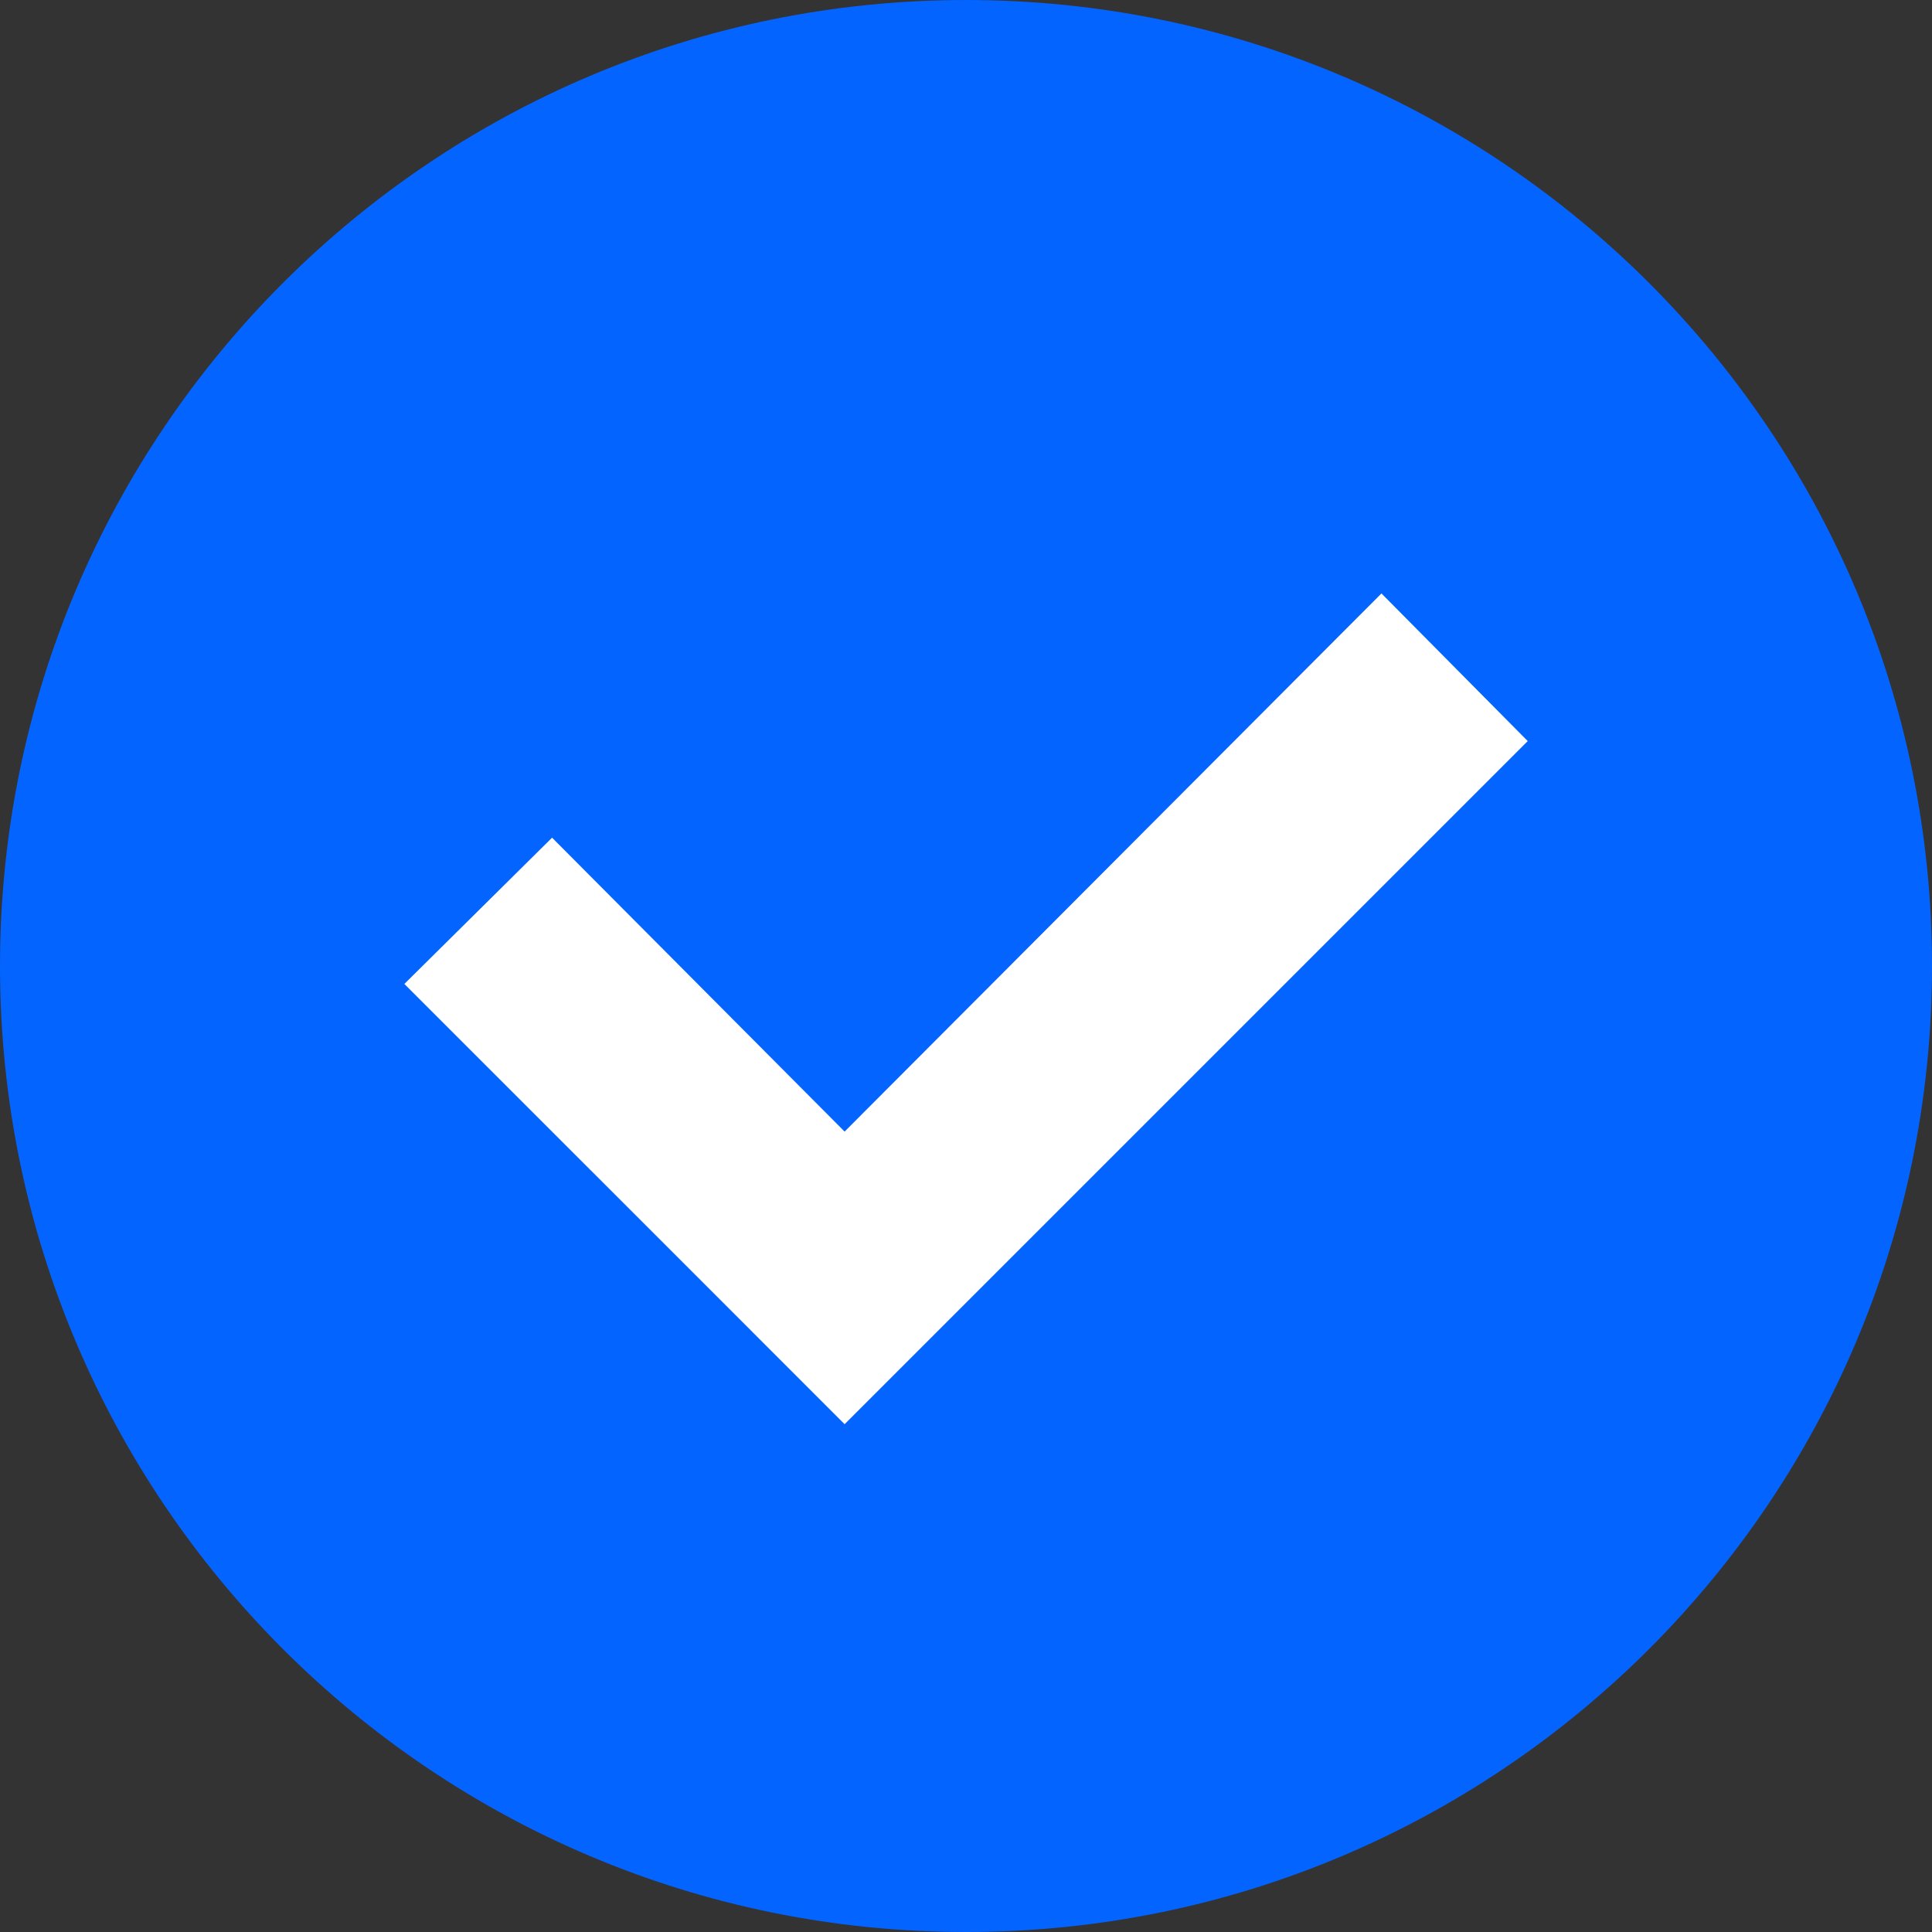 <svg width="24" height="24" viewBox="0 0 24 24" fill="none" xmlns="http://www.w3.org/2000/svg">
	<rect x="0" y="0" width="24" height="24" fill="#333333" stroke="none"/>
	<path d="M0 12C0 18.627 5.373 24 12 24C18.627 24 24 18.627 24 12C24 5.373 18.627 0 12 0C5.373 0 0 5.373 0 12Z" fill="#0464FF" />
	<path d="M18.978 9.206L17.161 7.372L10.492 14.057L6.858 10.406L5.023 12.223L8.675 15.874L10.492 17.692L18.978 9.206Z" fill="white" />
</svg>
